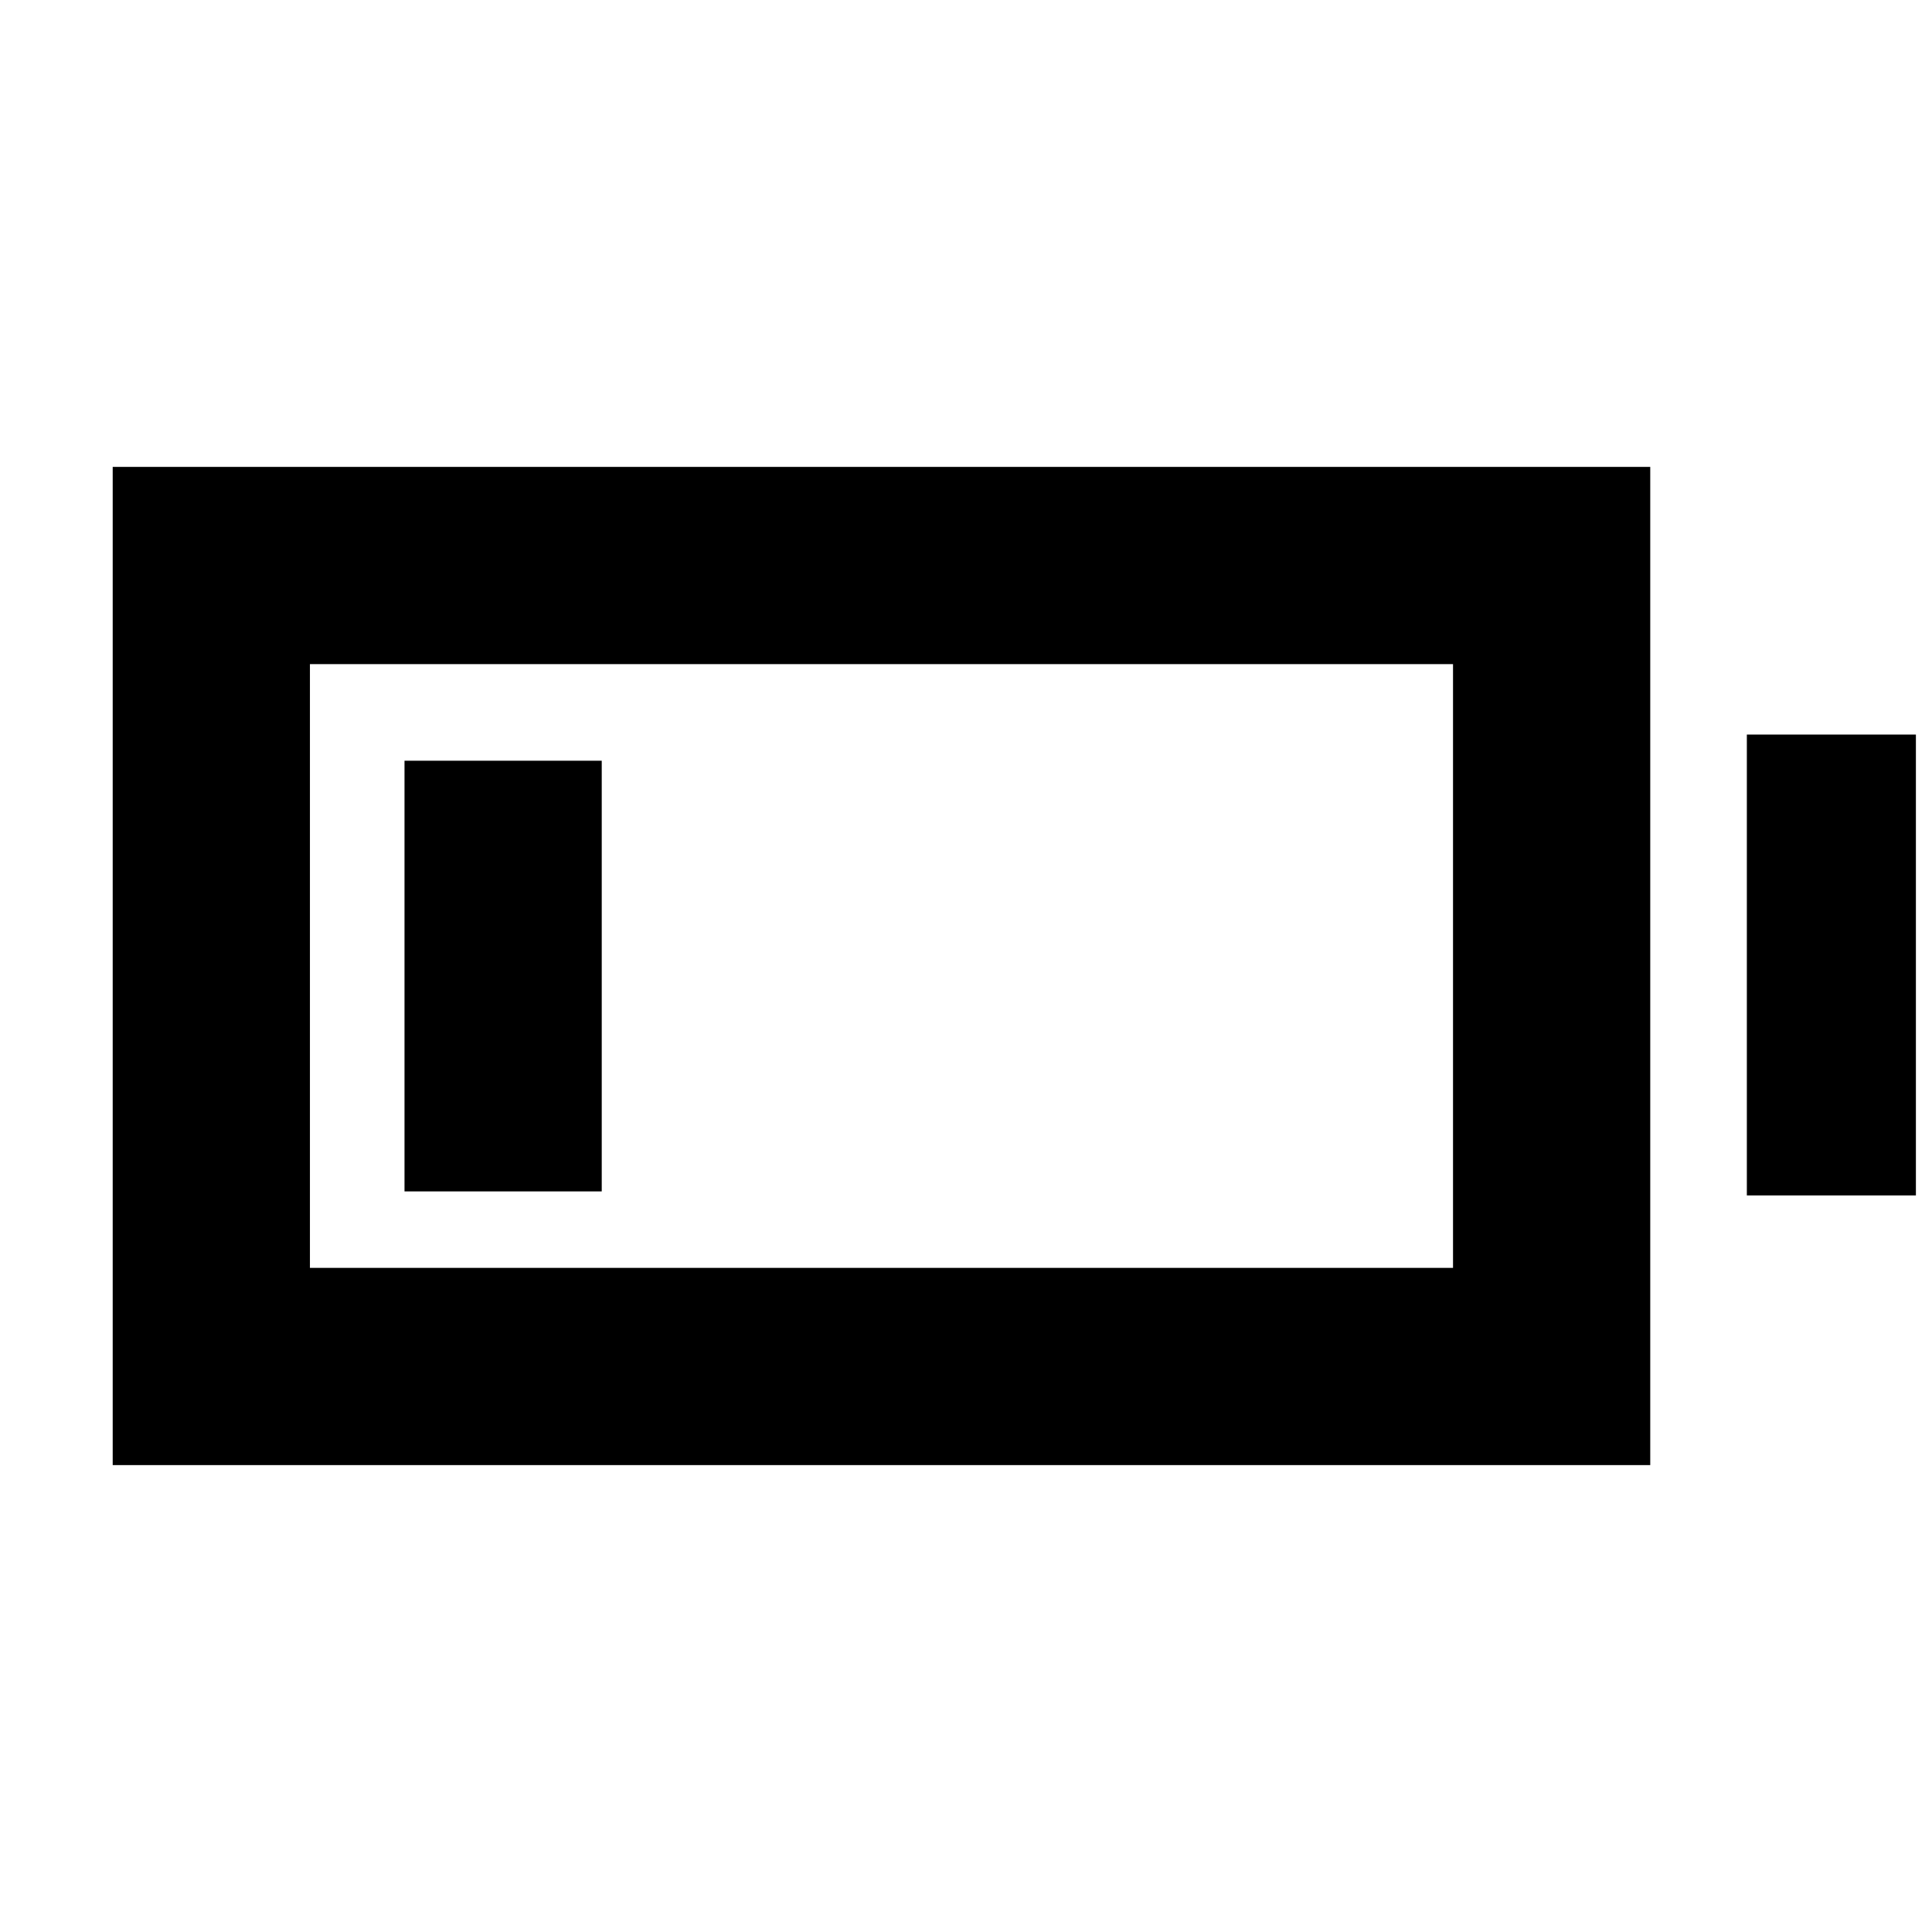 <svg xmlns="http://www.w3.org/2000/svg" height="20" viewBox="0 -960 960 960" width="20"><path d="M56-232v-496h764v496H56Zm98-98h568v-300H154v300Zm714-36v-229h84v229h-84Zm-667-2v-214h98v214h-98Z"/></svg>